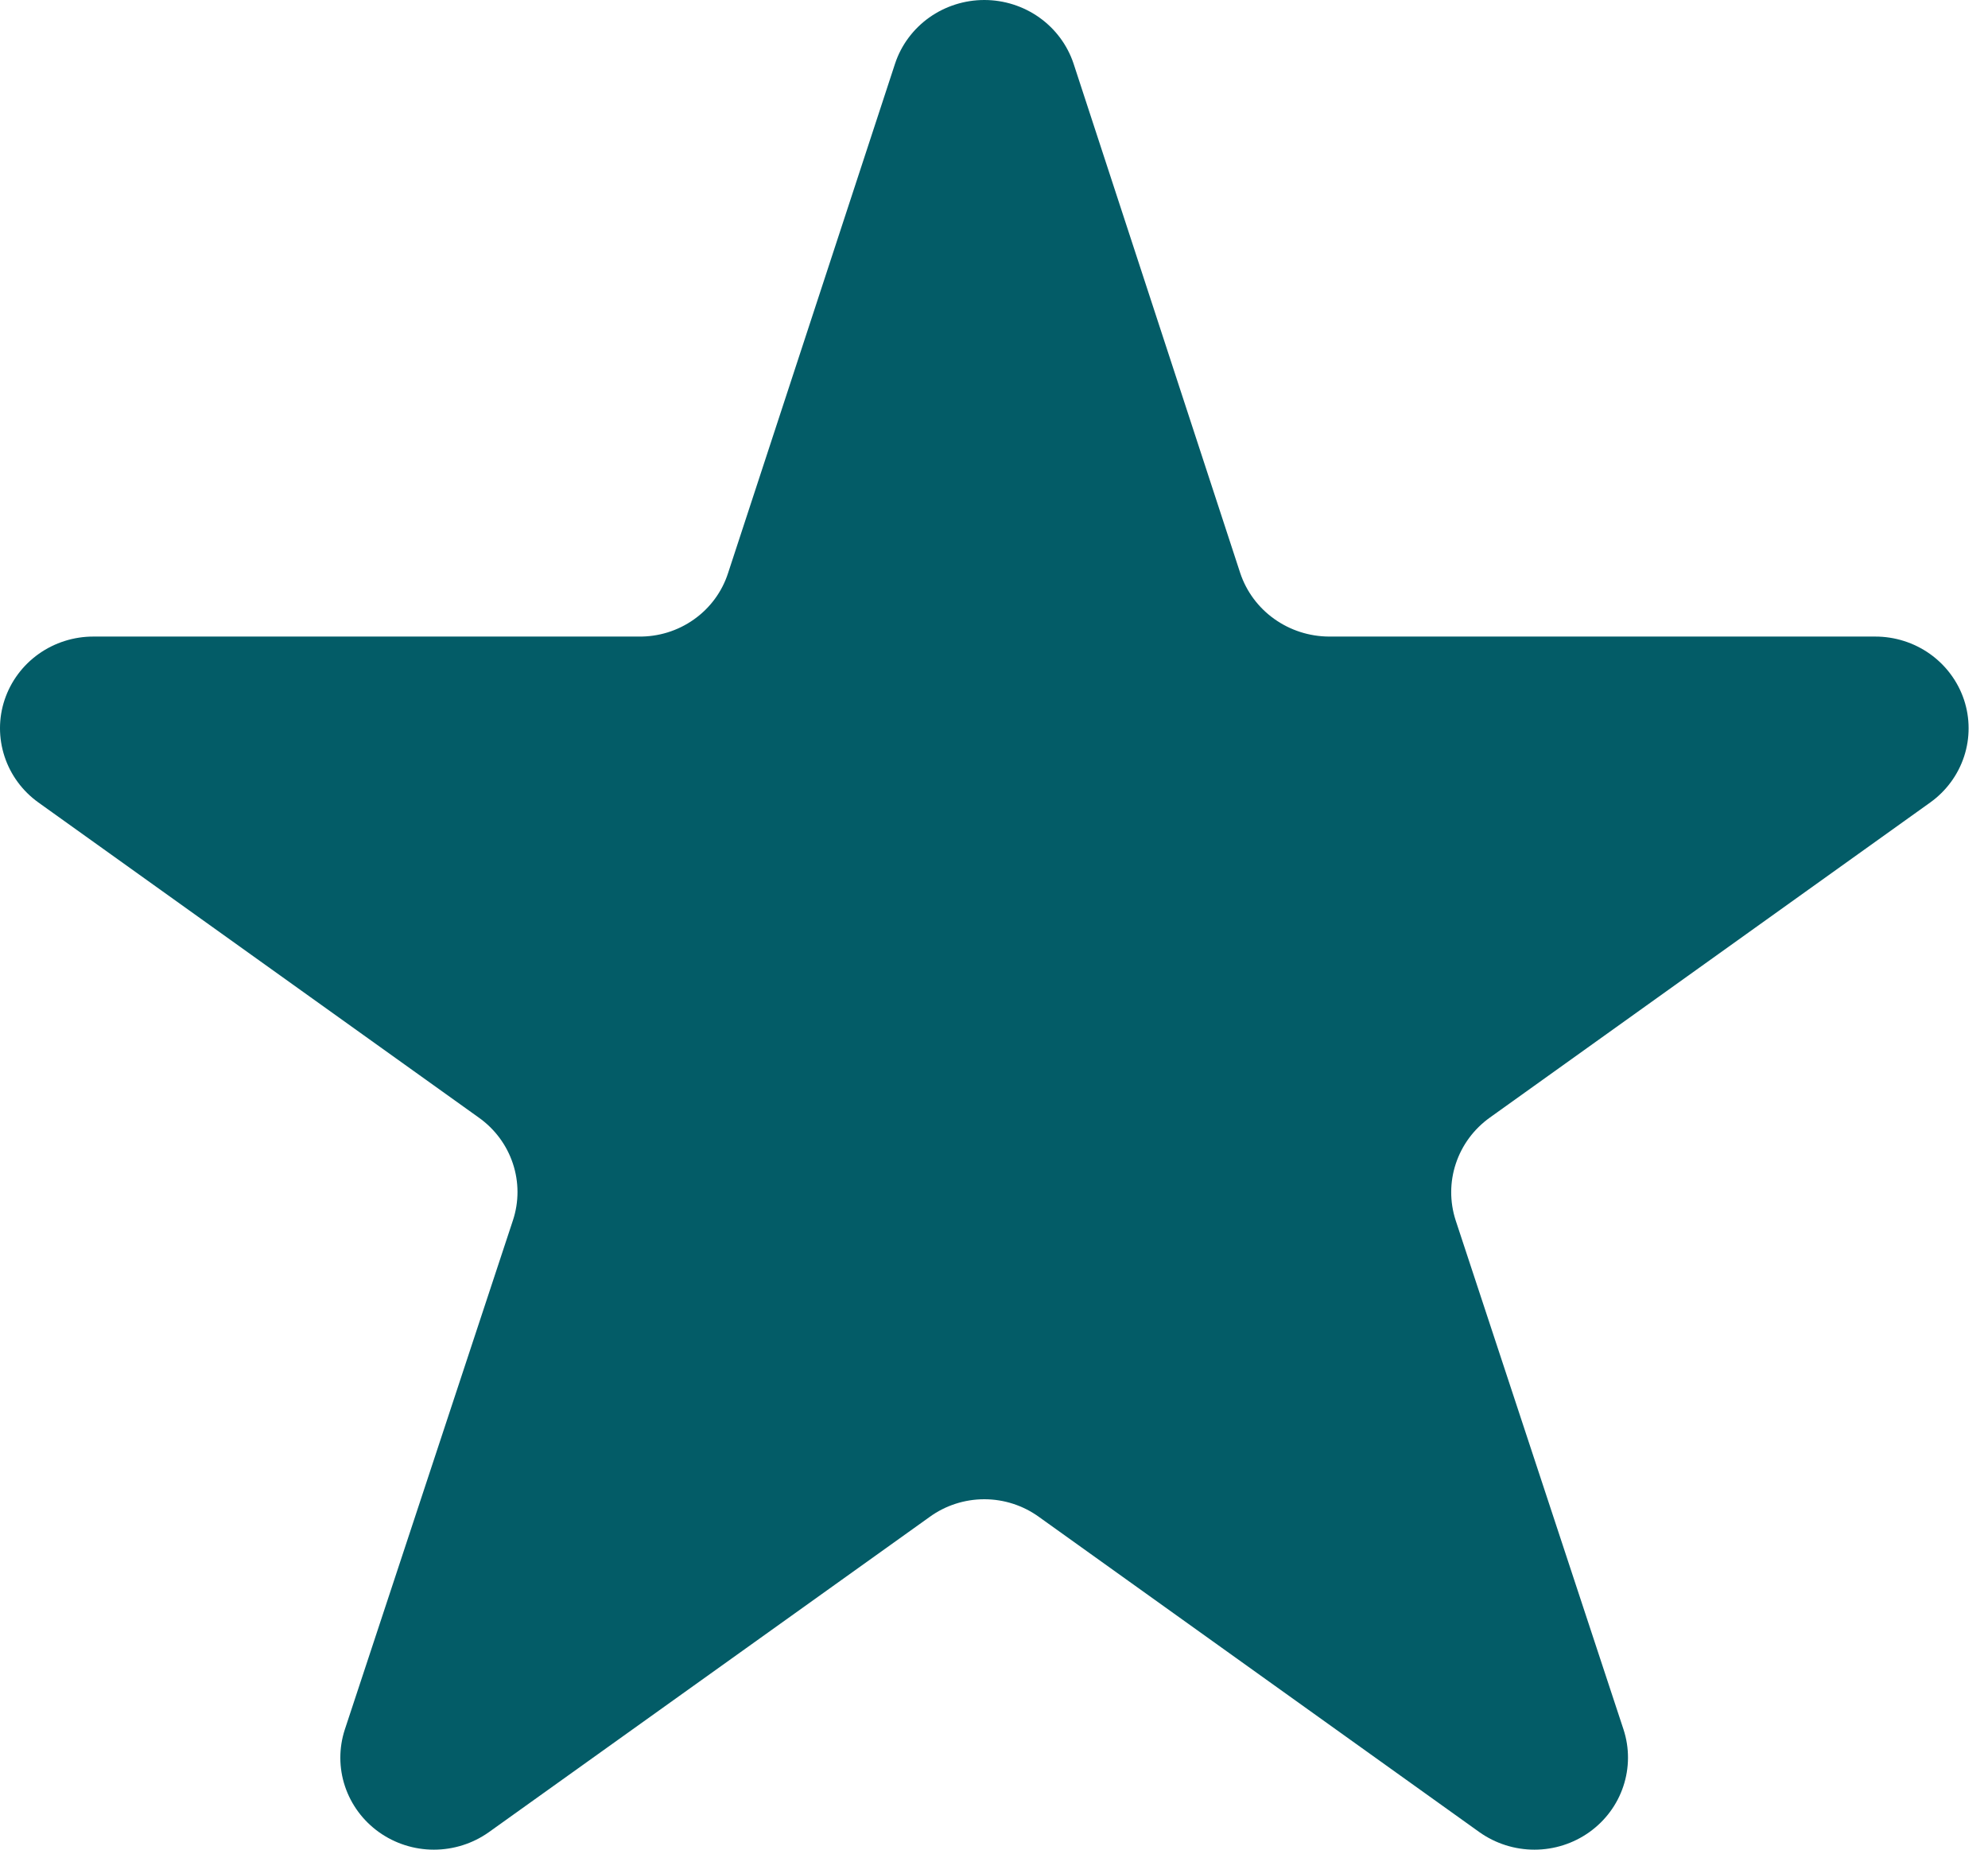 <svg width="43" height="40" viewBox="0 0 43 40" fill="none" xmlns="http://www.w3.org/2000/svg">
<path d="M23.22 1.373L26.826 12.393C26.959 12.791 27.216 13.138 27.561 13.384C27.906 13.63 28.32 13.764 28.747 13.766H40.557C40.984 13.765 41.4 13.897 41.745 14.142C42.09 14.388 42.348 14.735 42.481 15.133C42.613 15.531 42.614 15.96 42.483 16.359C42.352 16.758 42.096 17.106 41.752 17.353L32.224 24.169C31.879 24.416 31.622 24.764 31.49 25.162C31.357 25.56 31.356 25.99 31.485 26.389L35.117 37.403C35.247 37.802 35.245 38.232 35.112 38.63C34.98 39.028 34.722 39.375 34.377 39.621C34.032 39.867 33.617 40 33.19 40C32.764 40 32.348 39.868 32.002 39.623L22.475 32.806C22.132 32.557 21.717 32.422 21.29 32.422C20.864 32.422 20.448 32.557 20.106 32.806L10.572 39.623C10.226 39.868 9.811 40 9.384 40C8.958 40 8.542 39.867 8.197 39.621C7.852 39.375 7.595 39.028 7.462 38.63C7.329 38.232 7.328 37.802 7.458 37.403L11.095 26.389C11.227 25.99 11.226 25.56 11.093 25.161C10.961 24.762 10.703 24.415 10.357 24.169L0.829 17.353C0.485 17.106 0.229 16.758 0.098 16.359C-0.033 15.96 -0.033 15.531 0.1 15.133C0.233 14.735 0.49 14.388 0.836 14.142C1.181 13.897 1.597 13.765 2.023 13.766H13.809C14.24 13.773 14.661 13.643 15.01 13.395C15.36 13.148 15.618 12.796 15.748 12.393L19.361 1.373C19.494 0.973 19.753 0.626 20.099 0.379C20.446 0.133 20.863 0 21.29 0C21.718 0 22.135 0.133 22.481 0.379C22.828 0.626 23.086 0.973 23.22 1.373Z" fill="#035C67"/>
</svg>
